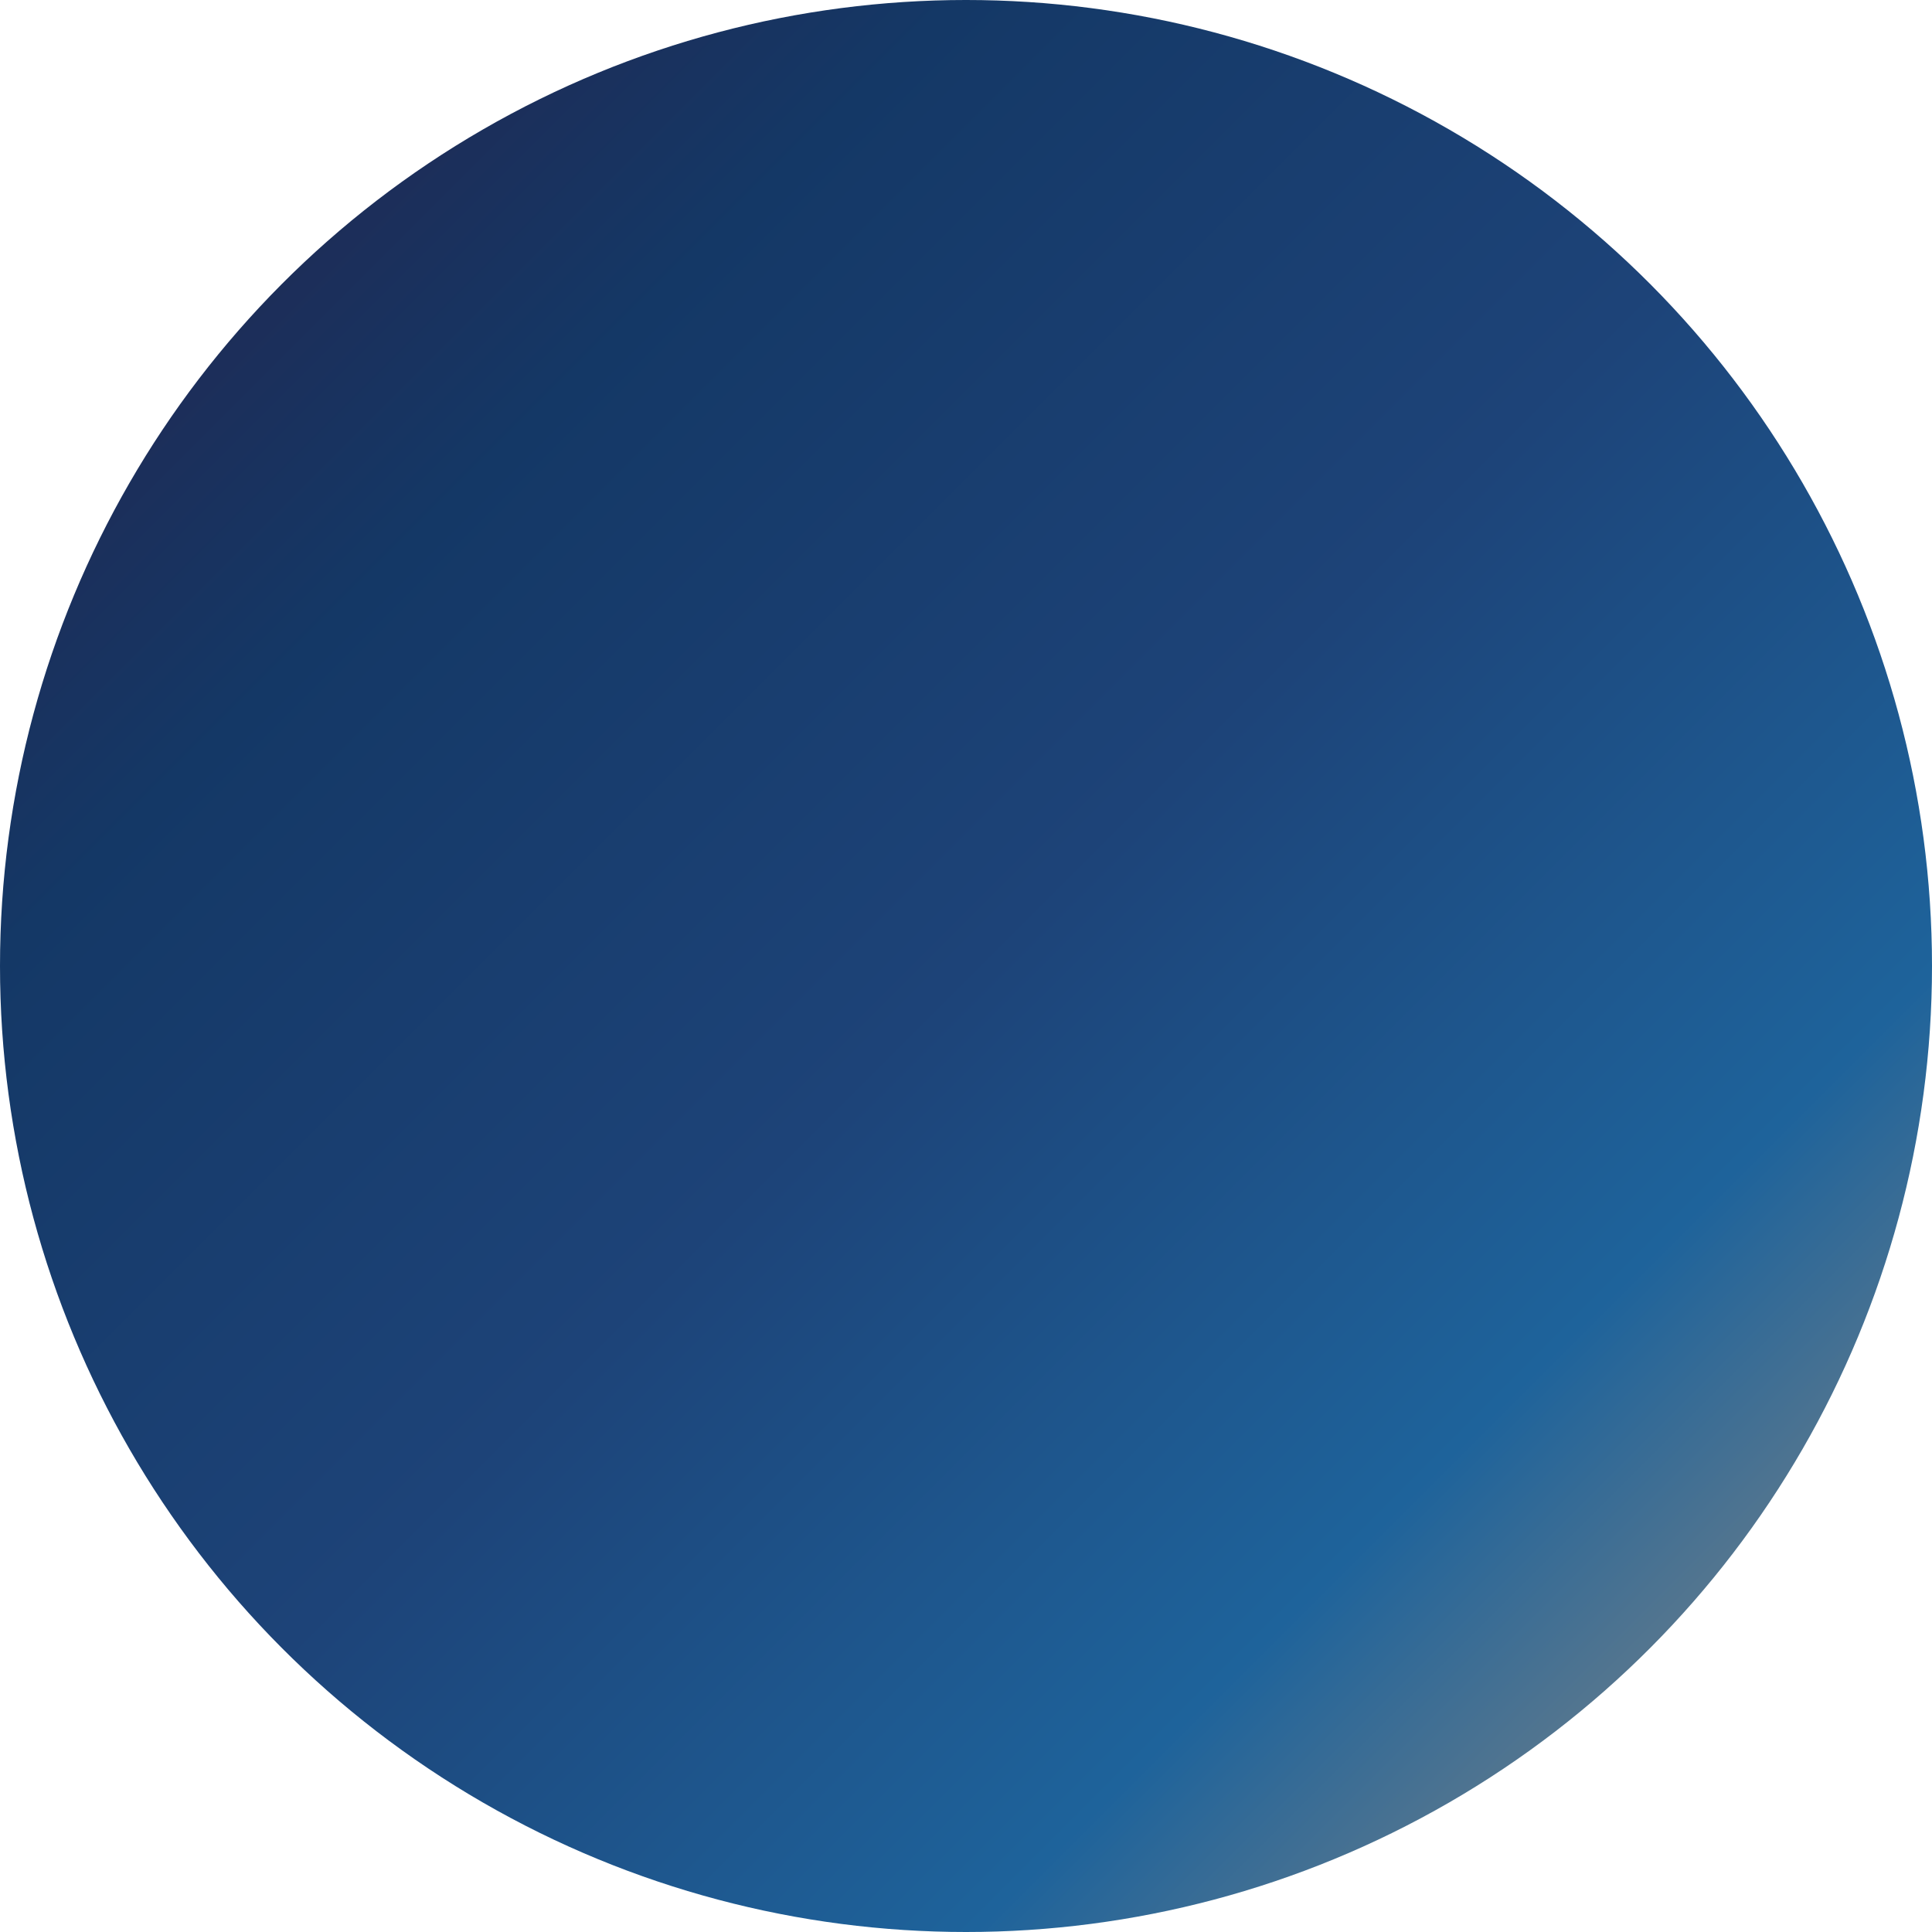 <svg xmlns="http://www.w3.org/2000/svg" xmlns:xlink="http://www.w3.org/1999/xlink"
    aria-hidden="true" role="img" width="32" height="32"
    preserveAspectRatio="xMidYMid meet" viewBox="0 0 32 32">
    <defs>
        <linearGradient id="gradient" x1="0%" x2="100%" y1="0%" y2="100%">
            <stop offset="0%" stop-color="#291E46"></stop>
            <stop offset="25%" stop-color="#143866"></stop>
            <stop offset="50%" stop-color="#1D4378"></stop>
            <stop offset="75%" stop-color="#1E639B"></stop>
            <stop offset="100%" stop-color="#A3917E"></stop>
        </linearGradient>
    </defs>
    <circle cx="16" cy="16" r="16" fill="url(#gradient)" />
</svg>